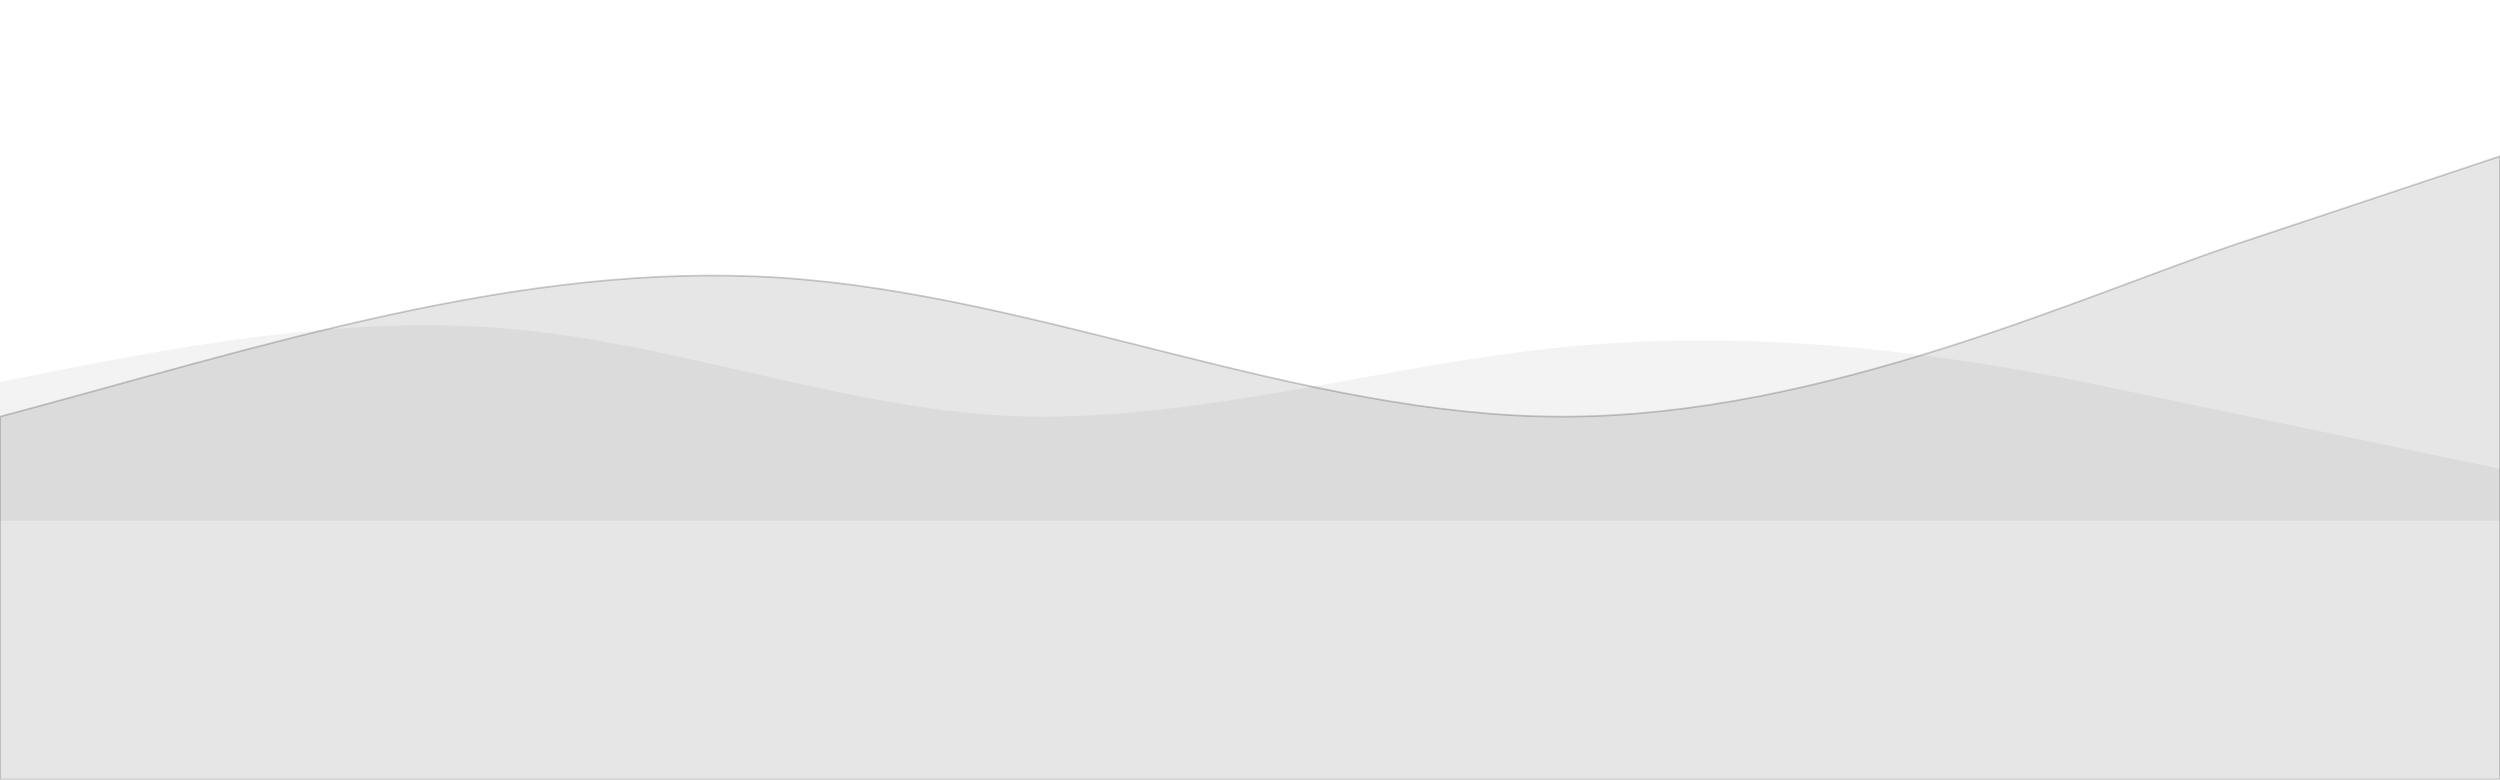 <?xml version="1.0" encoding="utf-8"?>
<svg width="1440" height="449" viewBox="0 0 1440 449" fill="none" xmlns="http://www.w3.org/2000/svg" preserveAspectRatio="none">
  <path d="M0,240 C150,200 300,150 450,160 C600,170 750,240 900,240 C1050,240 1200,170 1290,140 L1440,90 L1440,449 L0,449 Z" 
        fill="currentColor" 
        fill-opacity="0.1"
        stroke="currentColor" 
        stroke-width="1" 
        stroke-opacity="0.2"
        vector-effect="non-scaling-stroke">
    <animate attributeName="d" 
             dur="30s" 
             repeatCount="indefinite" 
             values="M0,240 C150,200 300,150 450,160 C600,170 750,240 900,240 C1050,240 1200,170 1290,140 L1440,90 L1440,449 L0,449 Z;
                     M0,220 C150,260 300,280 450,260 C600,240 750,190 900,180 C1050,170 1200,200 1290,220 L1440,250 L1440,449 L0,449 Z;
                     M0,240 C150,200 300,150 450,160 C600,170 750,240 900,240 C1050,240 1200,170 1290,140 L1440,90 L1440,449 L0,449 Z" 
             keyTimes="0; 0.5; 1" 
             calcMode="spline" 
             keySplines="0.4 0 0.2 1; 0.4 0 0.2 1" />
  </path>
  
  <path d="M0,220 C100,200 200,180 300,190 C400,200 500,240 600,240 C700,240 800,210 900,200 C1000,190 1100,200 1200,220 L1440,270 L1440,300 L0,300 Z" 
        fill="currentColor" 
        fill-opacity="0.05"
        vector-effect="non-scaling-stroke">
    <animate attributeName="d" 
             dur="25s" 
             begin="-5s"
             repeatCount="indefinite" 
             values="M0,220 C100,200 200,180 300,190 C400,200 500,240 600,240 C700,240 800,210 900,200 C1000,190 1100,200 1200,220 L1440,270 L1440,300 L0,300 Z;
                     M0,240 C100,220 200,200 300,210 C400,220 500,260 600,260 C700,260 800,230 900,220 C1000,210 1100,220 1200,240 L1440,290 L1440,300 L0,300 Z;
                     M0,220 C100,200 200,180 300,190 C400,200 500,240 600,240 C700,240 800,210 900,200 C1000,190 1100,200 1200,220 L1440,270 L1440,300 L0,300 Z"
             keyTimes="0; 0.5; 1" 
             calcMode="spline" 
             keySplines="0.4 0 0.2 1; 0.4 0 0.2 1" />
  </path>
</svg>
